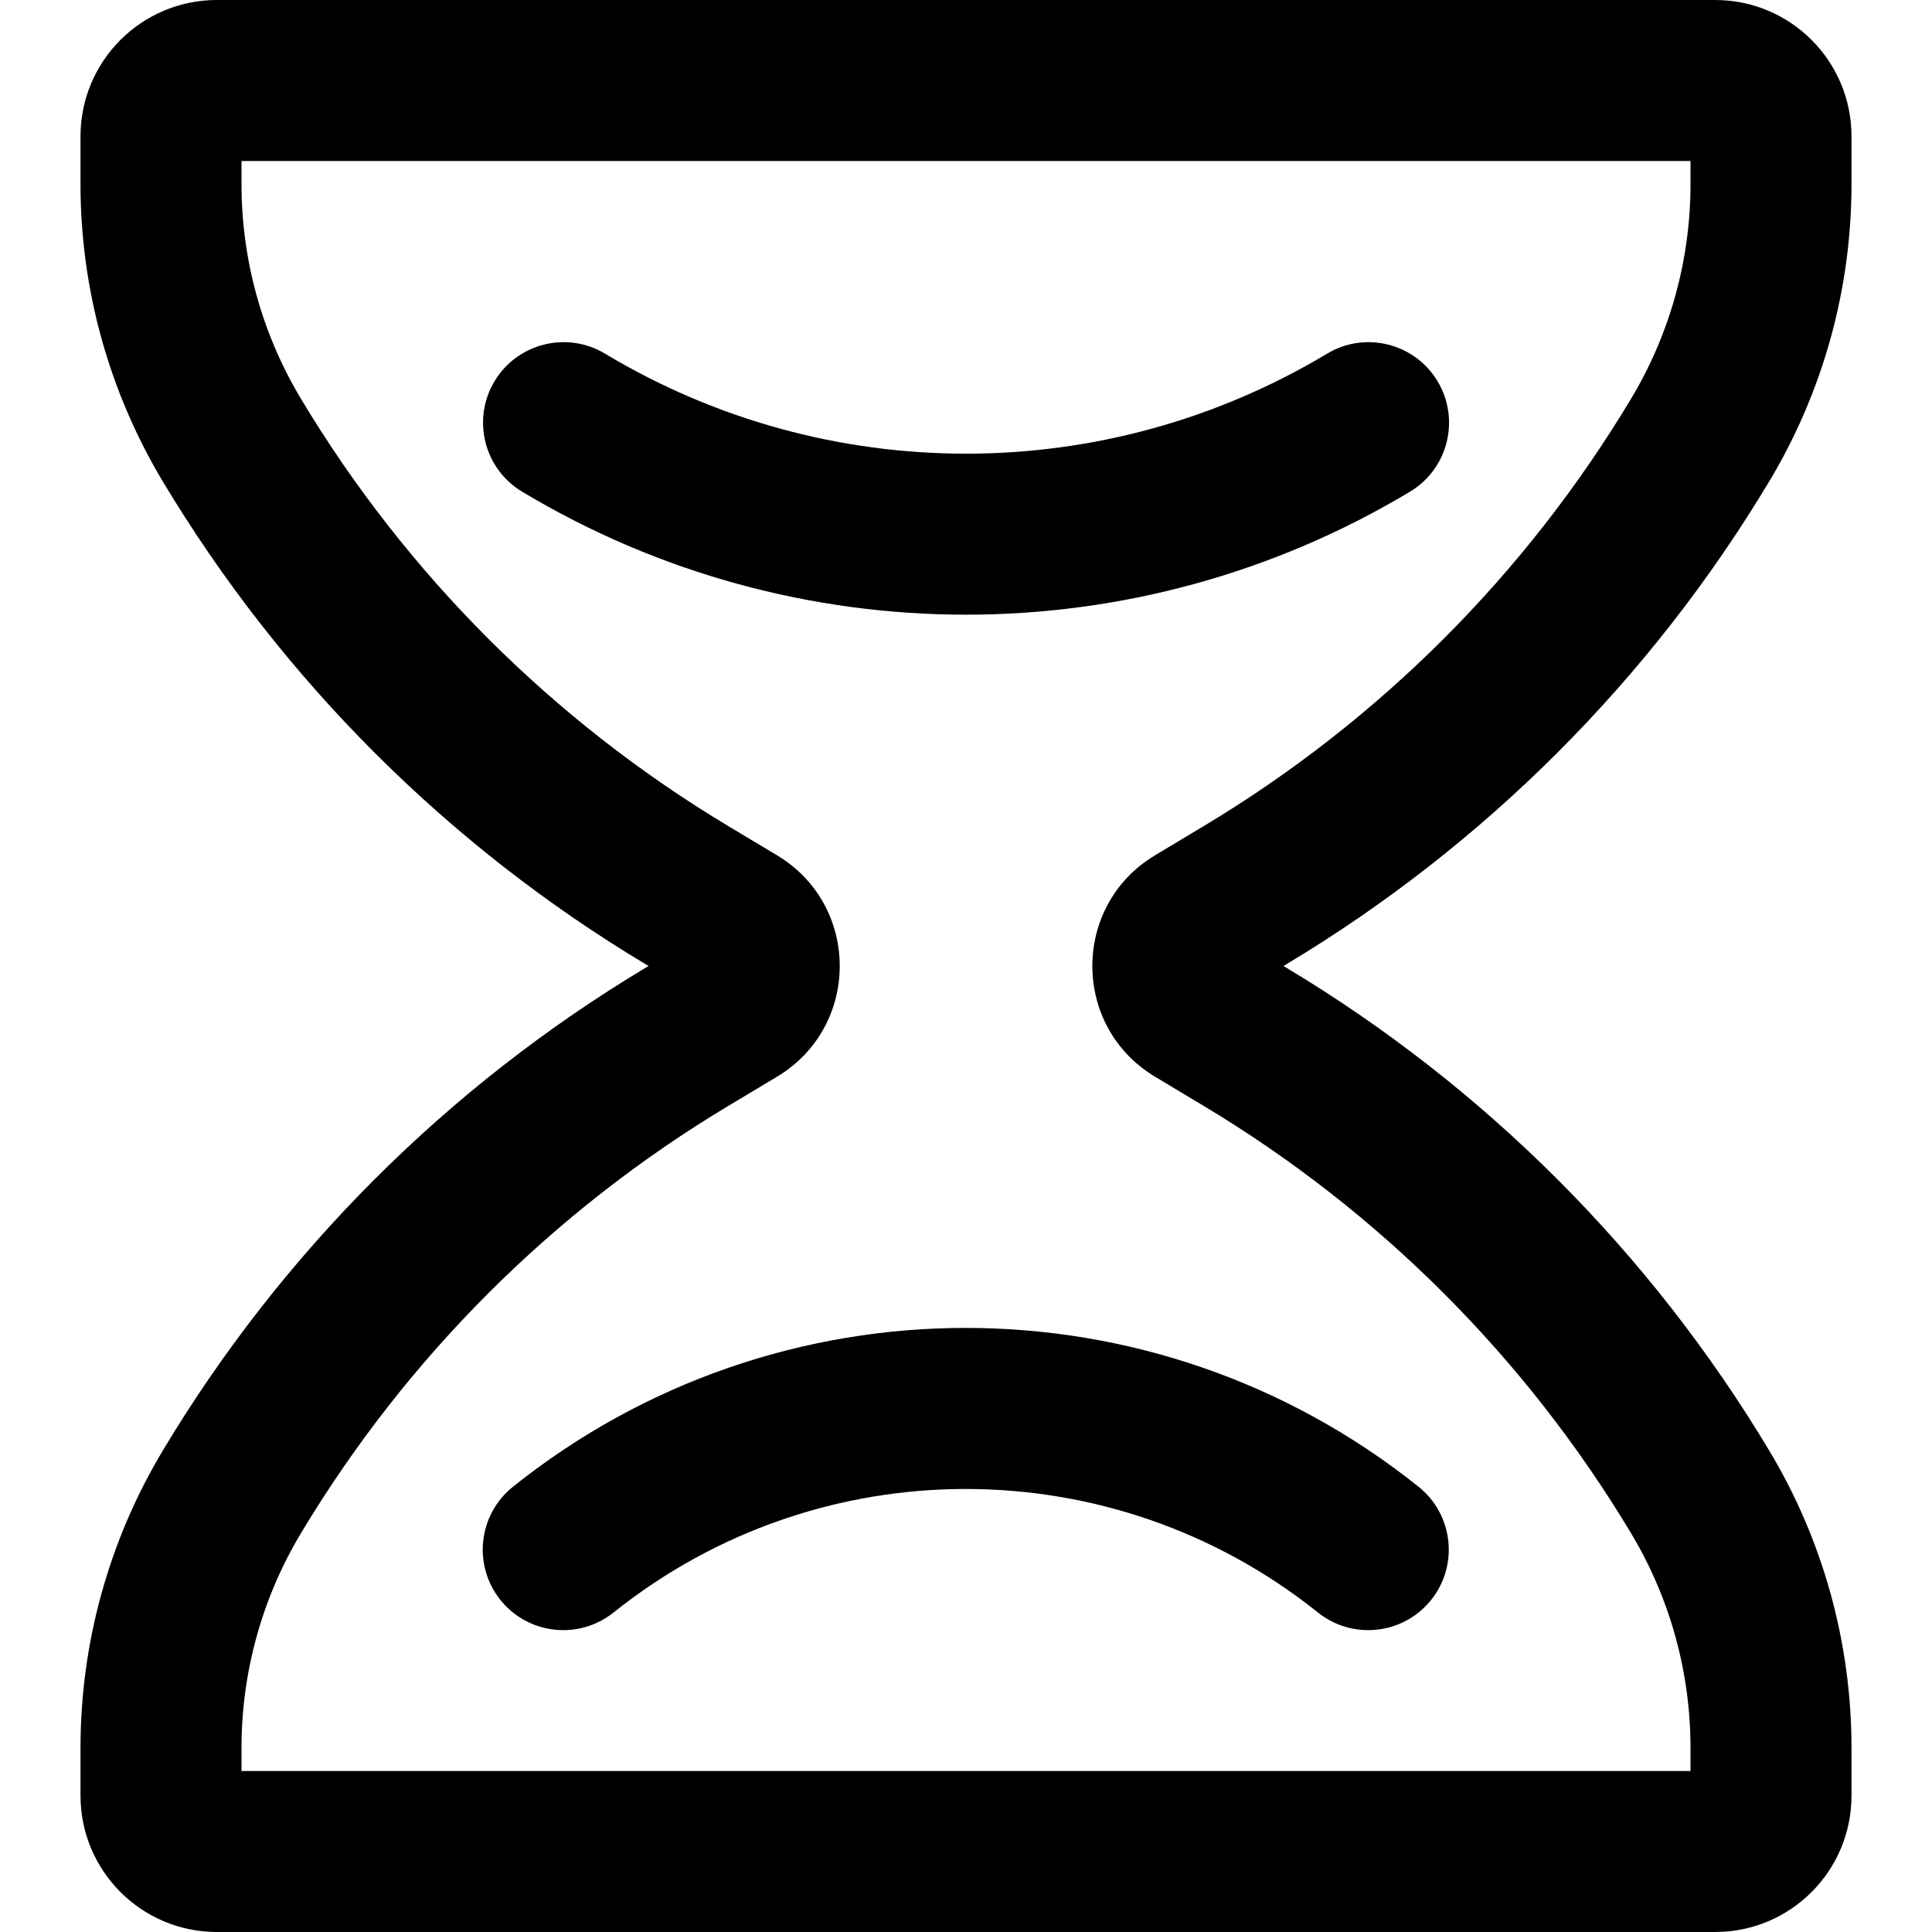 <svg width="24" height="24" viewBox="0 0 24 24" fill="none" xmlns="http://www.w3.org/2000/svg">
<path d="M7.515 4.393C7.042 4.109 6.427 4.263 6.143 4.736C5.859 5.21 6.013 5.824 6.486 6.108C9.88 8.145 14.121 8.145 17.515 6.108C17.989 5.824 18.142 5.21 17.858 4.736C17.574 4.263 16.96 4.109 16.486 4.393C13.725 6.05 10.276 6.05 7.515 4.393Z" fill="black"/>
<path d="M7.622 20.031C7.19 20.376 6.561 20.306 6.216 19.875C5.871 19.444 5.941 18.814 6.372 18.469C9.661 15.838 14.333 15.838 17.622 18.469C18.053 18.814 18.123 19.444 17.778 19.875C17.433 20.306 16.803 20.376 16.372 20.031C13.814 17.985 10.18 17.985 7.622 20.031Z" fill="black"/>
<path fill-rule="evenodd" clip-rule="evenodd" d="M2.694 0C1.759 0 1 0.758 1 1.694V2.288C1 3.59 1.354 4.866 2.023 5.982C3.499 8.442 5.558 10.501 8.018 11.977L8.057 12L8.018 12.023C5.558 13.499 3.499 15.558 2.023 18.018C1.354 19.134 1 20.41 1 21.712V22.306C1 23.242 1.759 24 2.694 24H21.306C22.242 24 23 23.242 23 22.306V21.712C23 20.41 22.647 19.134 21.977 18.018C20.501 15.558 18.442 13.499 15.982 12.023L15.944 12L15.982 11.977C18.442 10.501 20.501 8.442 21.977 5.982C22.647 4.866 23 3.59 23 2.288V1.694C23 0.758 22.242 0 21.306 0H2.694ZM3 2.288V2H21V2.288C21 3.227 20.745 4.148 20.262 4.953C18.955 7.132 17.132 8.955 14.953 10.262L14.348 10.625C13.31 11.248 13.31 12.752 14.348 13.375L14.953 13.738C17.132 15.045 18.955 16.868 20.262 19.047C20.745 19.852 21 20.773 21 21.712V22H3V21.712C3 20.773 3.255 19.852 3.738 19.047C5.045 16.868 6.869 15.045 9.047 13.738L9.653 13.375C10.691 12.752 10.691 11.248 9.653 10.625L9.047 10.262C6.869 8.955 5.045 7.132 3.738 4.953C3.255 4.148 3 3.227 3 2.288Z" fill="black"/>
</svg>
